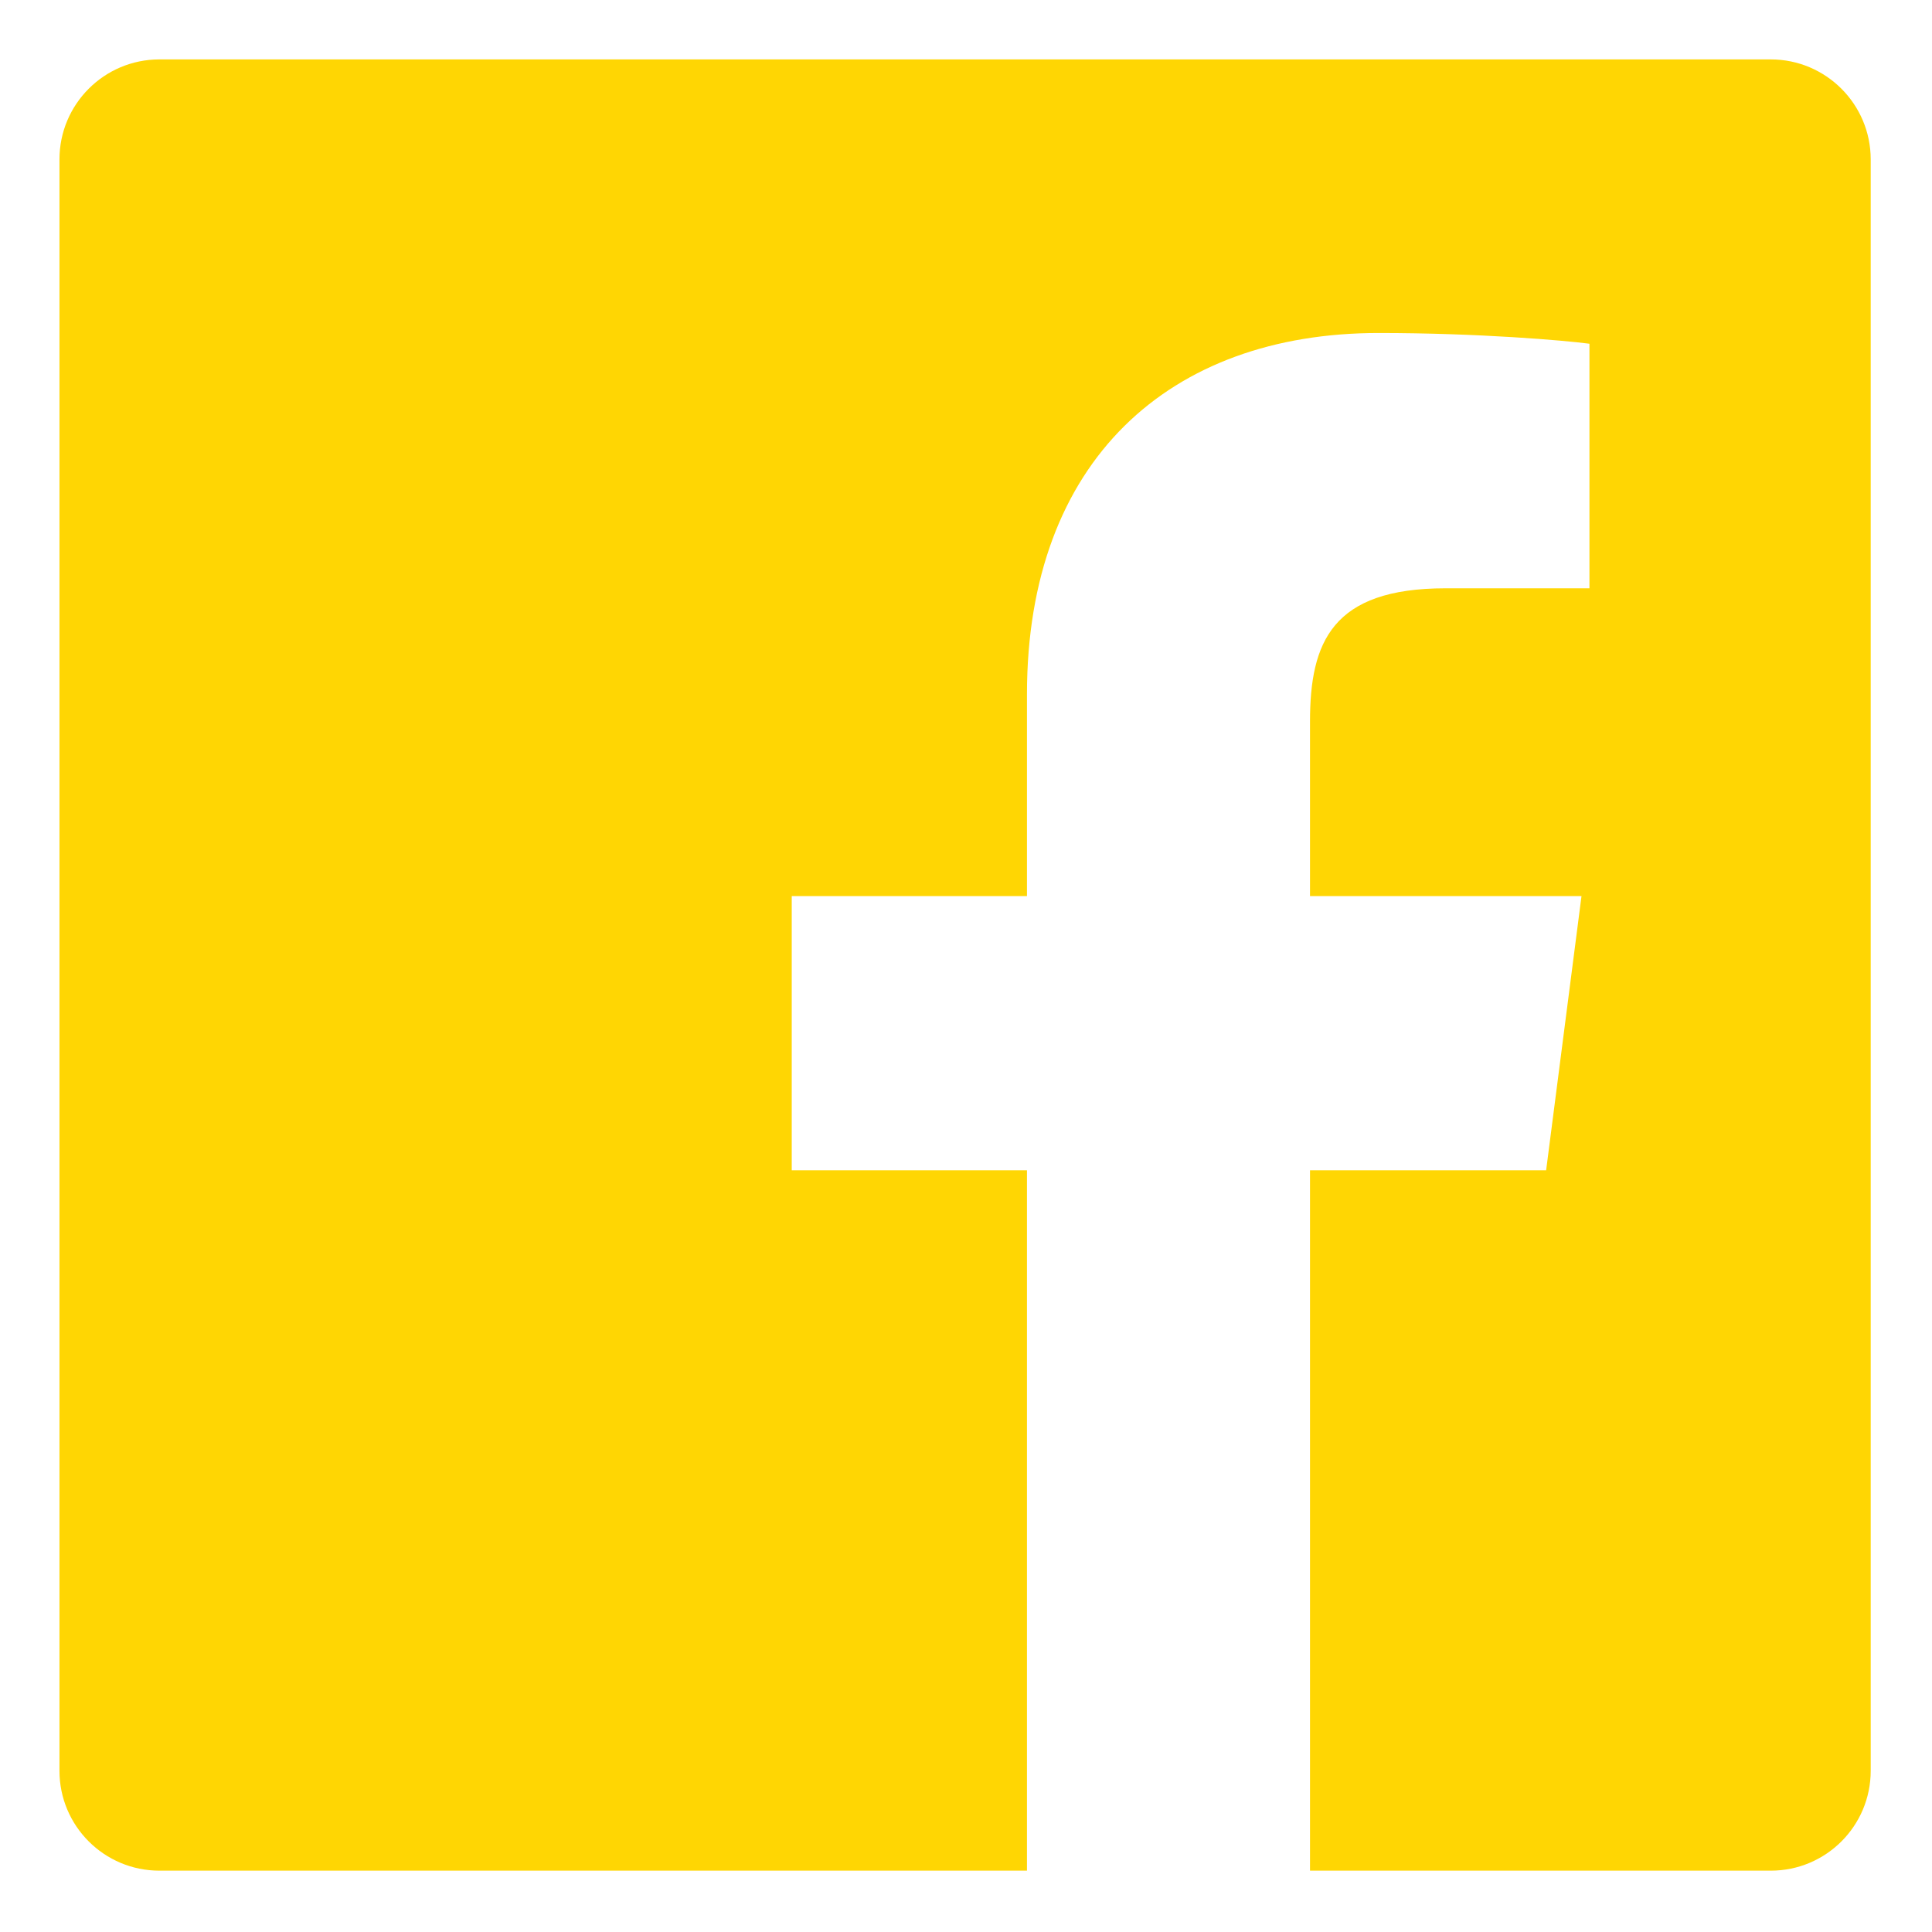 <svg width="36" height="36" viewBox="0 0 36 36" fill="none" xmlns="http://www.w3.org/2000/svg">
<path d="M32.995 1.107H2.969C1.941 1.108 1.108 1.942 1.108 2.97V32.996C1.108 34.024 1.942 34.858 2.971 34.857H19.136V21.806H14.753V16.697H19.136V12.937C19.136 8.578 21.798 6.205 25.687 6.205C27.55 6.205 29.151 6.343 29.617 6.405V10.962H26.936C24.82 10.962 24.41 11.968 24.41 13.443V16.697H29.469L28.81 21.806H24.41V34.857H32.995C34.024 34.858 34.858 34.024 34.858 32.995C34.858 32.995 34.858 32.995 34.858 32.994V2.969C34.857 1.941 34.023 1.107 32.995 1.107Z" fill="#FFD603"/>
</svg>
